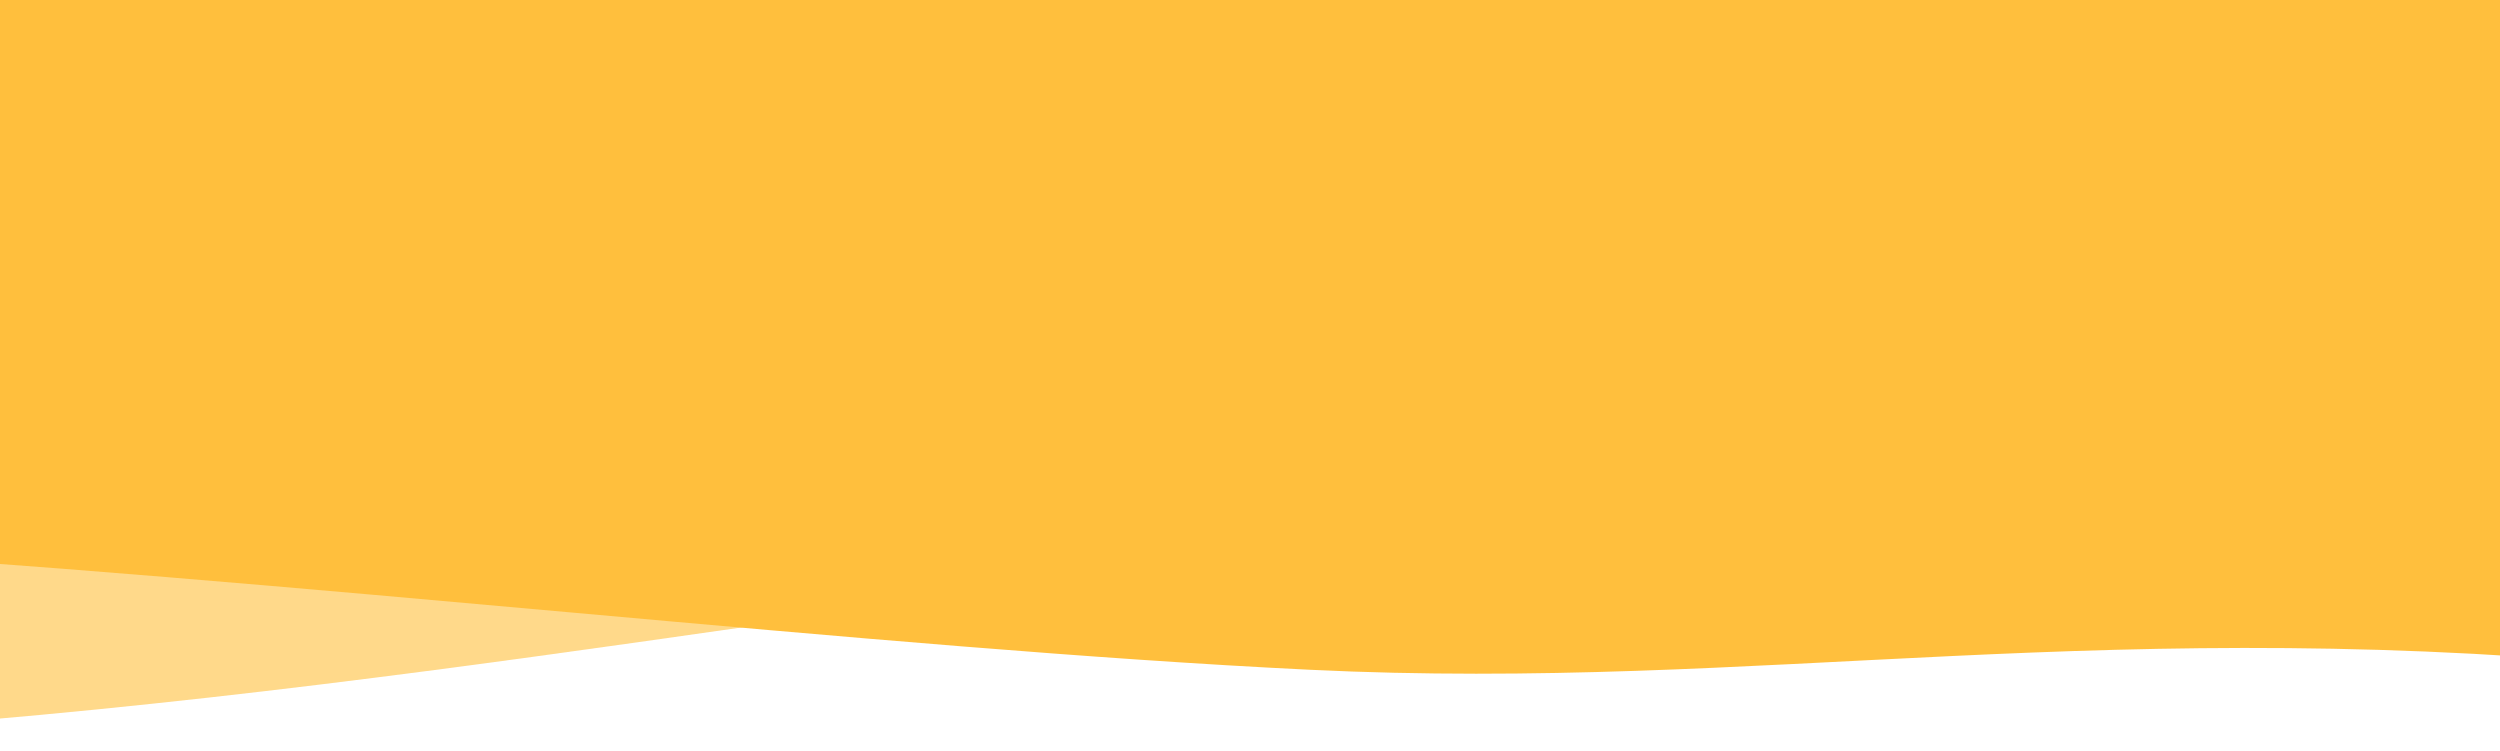 <svg width="1680" height="505" viewBox="0 0 1680 505" fill="none" xmlns="http://www.w3.org/2000/svg">
<g clip-path="url(#clip0)">
<path opacity="0.6" d="M-248.843 -166.951C131.558 -196.295 347.909 -250.898 651.752 -288.928C941.394 -325.181 1329.15 -349.73 1695.25 -392.134L1771.96 270.13C1476.37 274.111 1208.28 342.321 974.544 362.494C607.501 394.171 266.421 471.008 -172.134 495.313L-248.843 -166.951Z" fill="#FFBF3D"/>
<path d="M1798 450.083C1418.42 410.641 1186.08 464.953 880.223 450.083C588.661 435.909 202.717 389.591 -165.18 367.78L-119.55 -401.869C171.96 -349.768 448.165 -376.153 681.789 -354.36C1048.66 -320.139 1398.24 -342.372 1834.11 -286.043L1798 450.083Z" fill="#FFBF3D"/>
</g>
<defs>
<clipPath id="clip0">
<rect width="1683" height="505" fill="white"/>
</clipPath>
</defs>
</svg>
